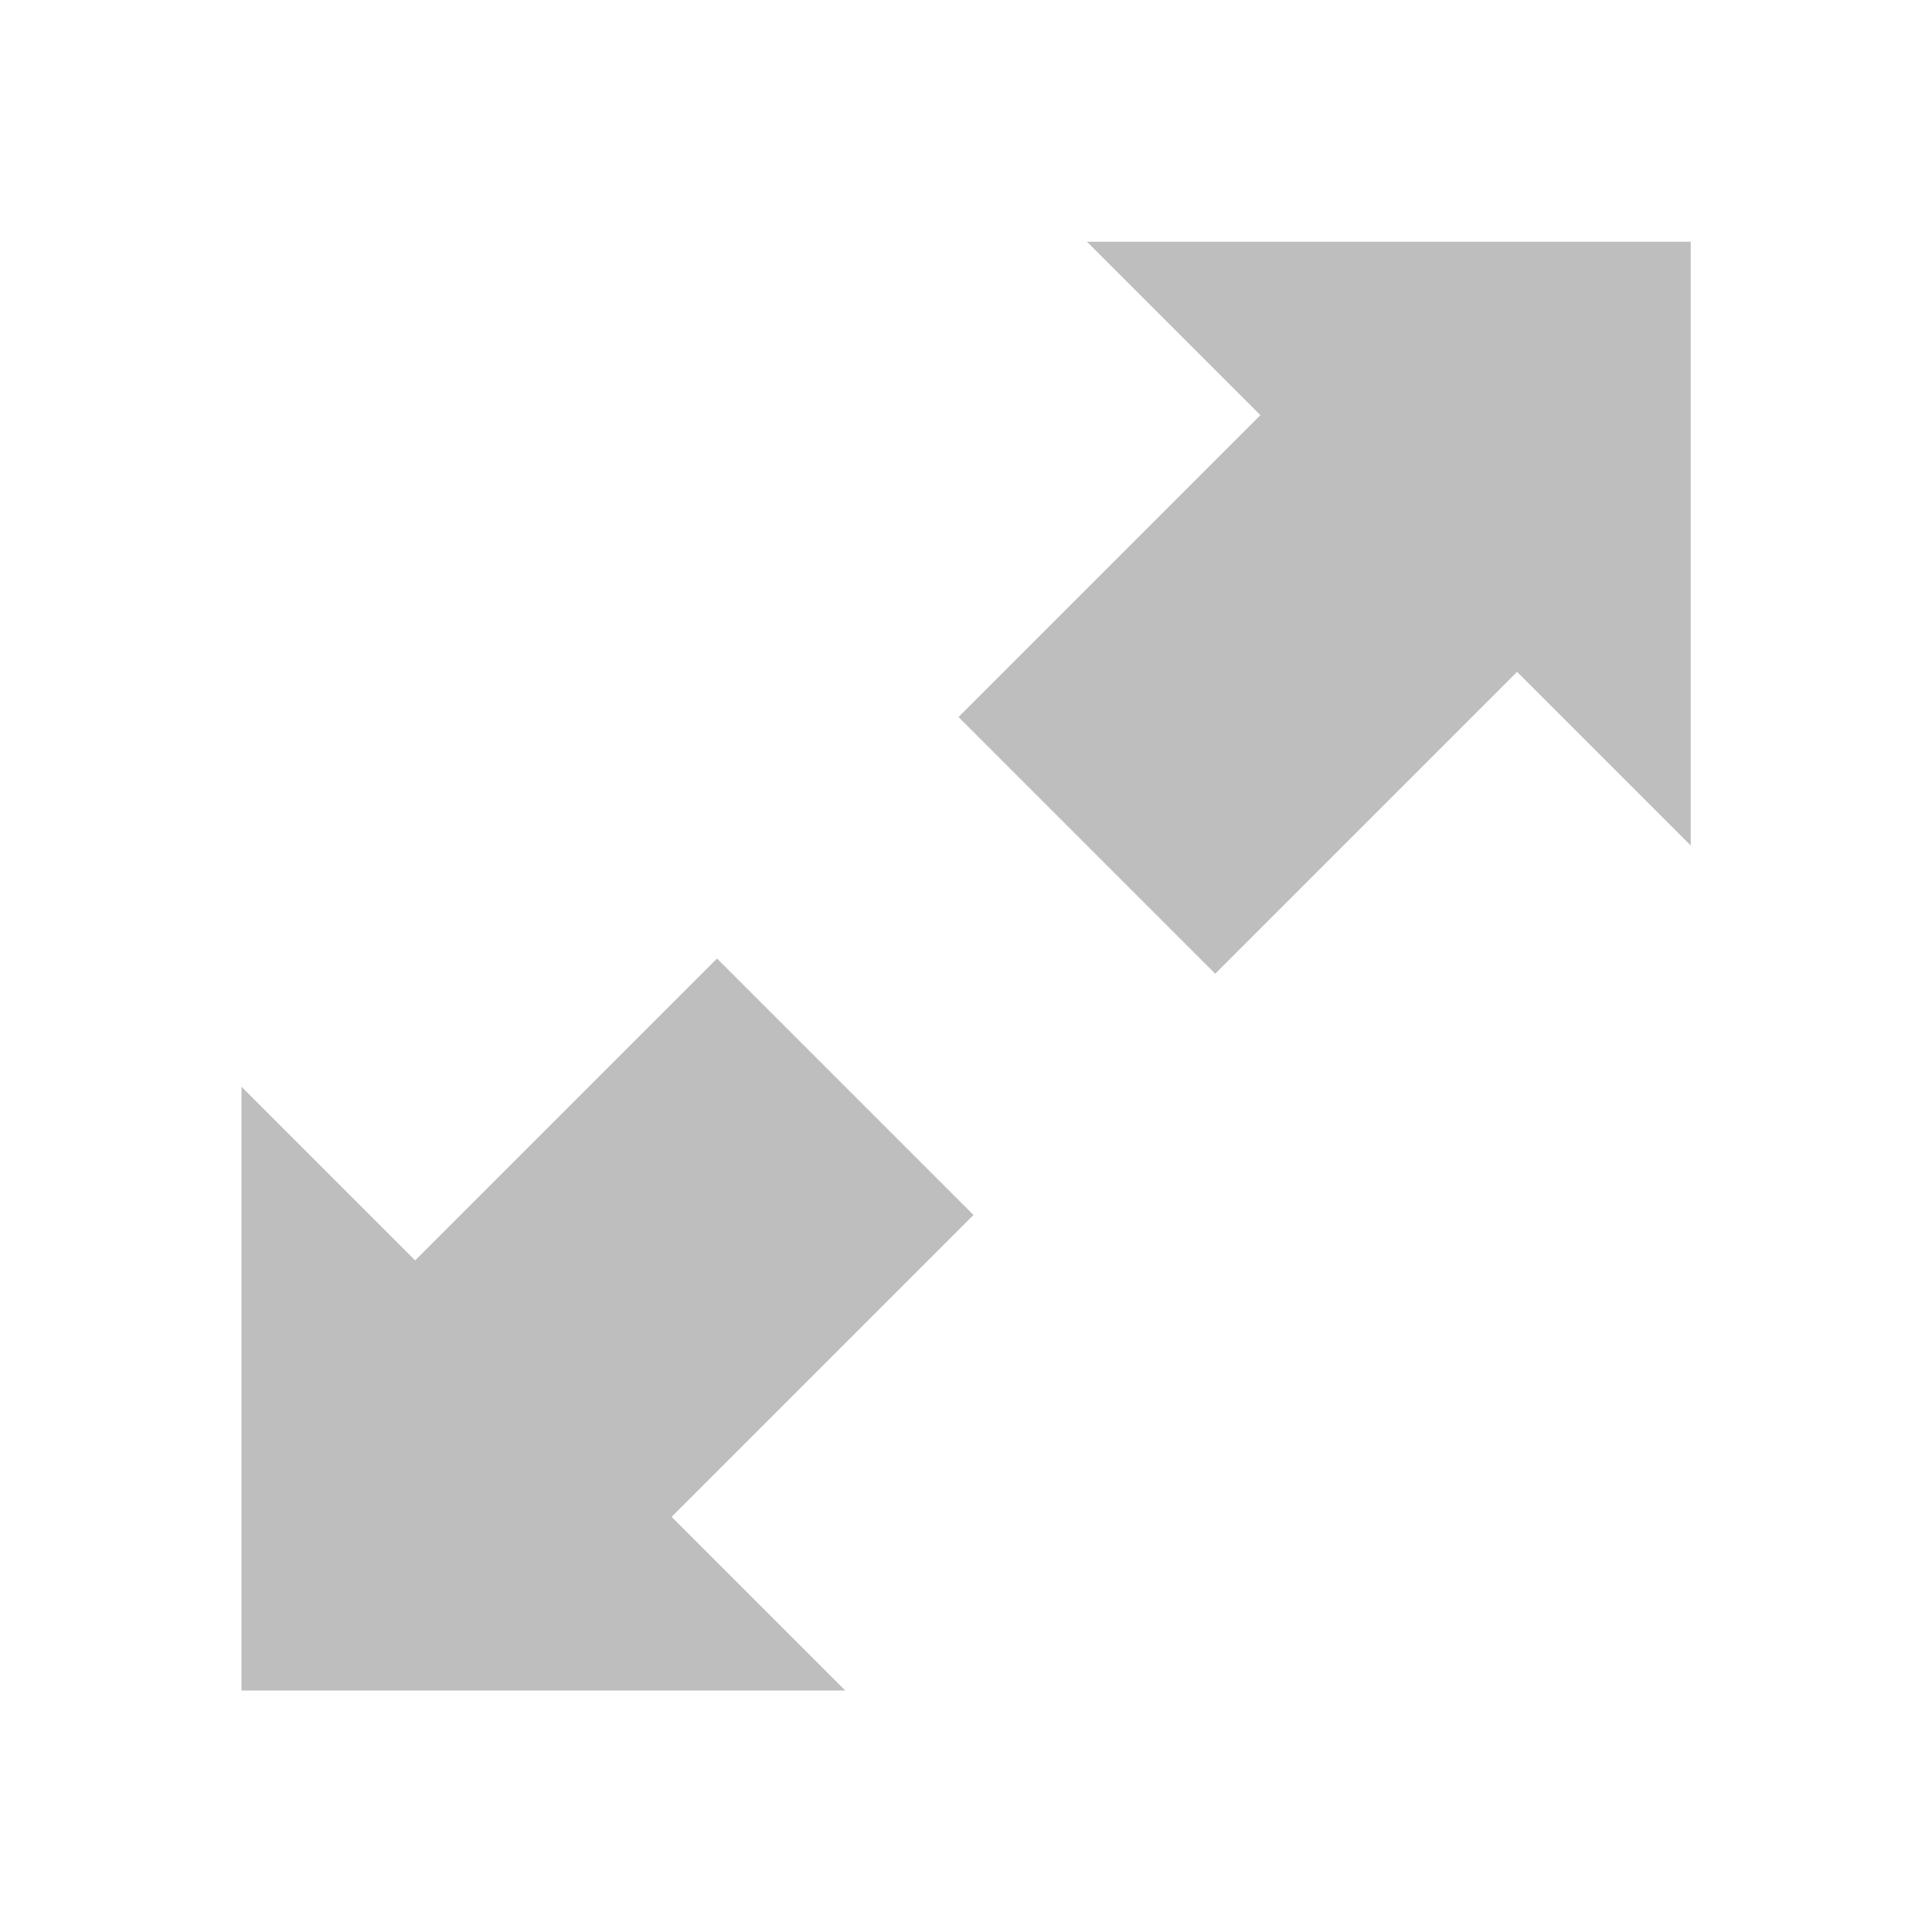 <?xml version="1.0" encoding="UTF-8" standalone="no"?>
<svg id="svg7384" xmlns:rdf="http://www.w3.org/1999/02/22-rdf-syntax-ns#" style="enable-background:new" xmlns="http://www.w3.org/2000/svg" xmlns:osb="http://www.openswatchbook.org/uri/2009/osb" height="16" width="16" version="1.1" xmlns:cc="http://creativecommons.org/ns#" xmlns:dc="http://purl.org/dc/elements/1.1/">
 <title id="title8473">Moka Symbolic Icon Theme</title>
 <defs id="defs7386">
  <filter id="filter7554" style="color-interpolation-filters:sRGB">
   <feBlend id="feBlend7556" mode="darken" in2="BackgroundImage"/>
  </filter>
 </defs>
 <g id="layer12" transform="translate(-261 16.003)">
  <path id="path8033" style="fill:#bebebe" d="m270-14.003 1.438 1.438-2.5 2.5 0.344 0.344 1.438 1.438 0.344 0.344 2.5-2.5 1.438 1.438v-1-4h-4-1zm-3.062 5.938-2.5 2.5-1.438-1.438v1 4h4 1l-1.438-1.438 2.5-2.5-0.344-0.344-1.438-1.438-0.344-0.344z"/>
 </g>
</svg>
